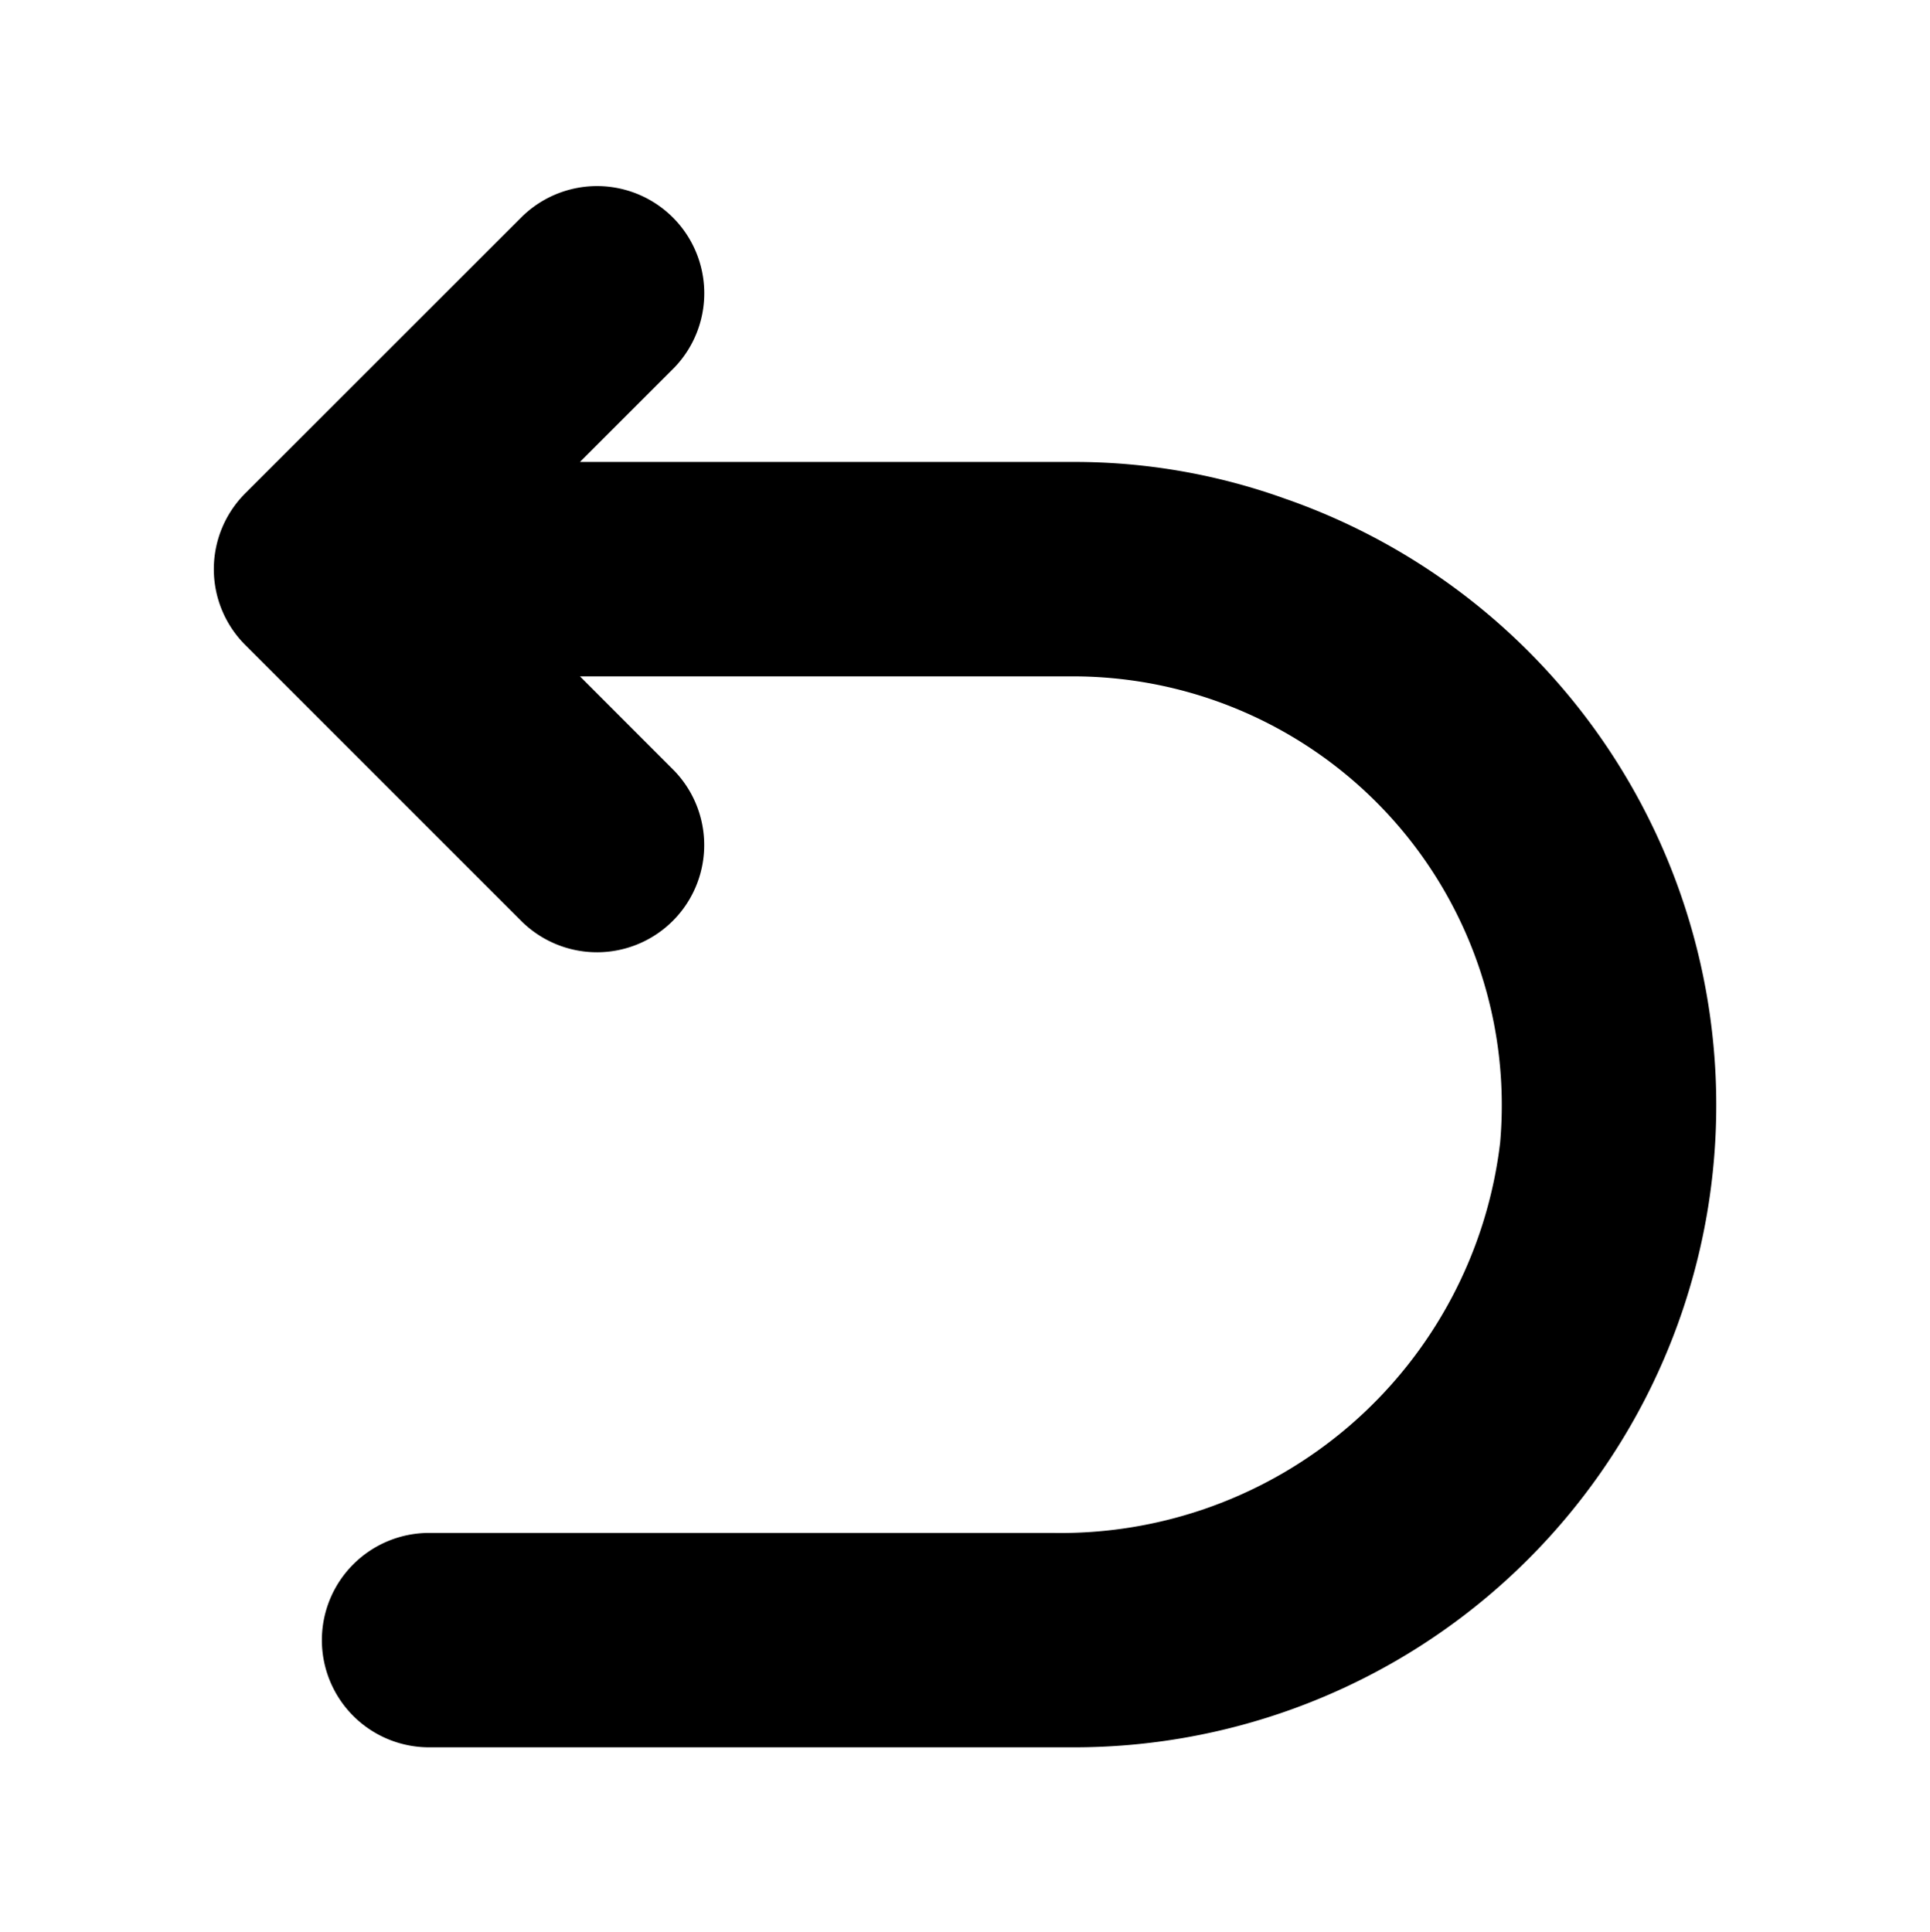<svg xmlns="http://www.w3.org/2000/svg" width="18" height="18.023" viewBox="0 0 18 18.023">
  <path d="M12.005,4.659a5.803,5.803,0,0,0-2-.35H5.409l.879-.879A1,1,0,0,0,4.873,2.017L2.287,4.602a1,1,0,0,0,0,1.414l.677.677L4.873,8.602A1,1,0,0,0,6.287,7.188L5.409,6.309h4.597a4,4,0,0,1,3.985,4.349,4.128,4.128,0,0,1-4.181,3.641H4.002a1,1,0,0,0-1,1v0a1,1,0,0,0,1,1h6.004a5.99,5.99,0,0,0,2-11.64Z"/>
</svg>
